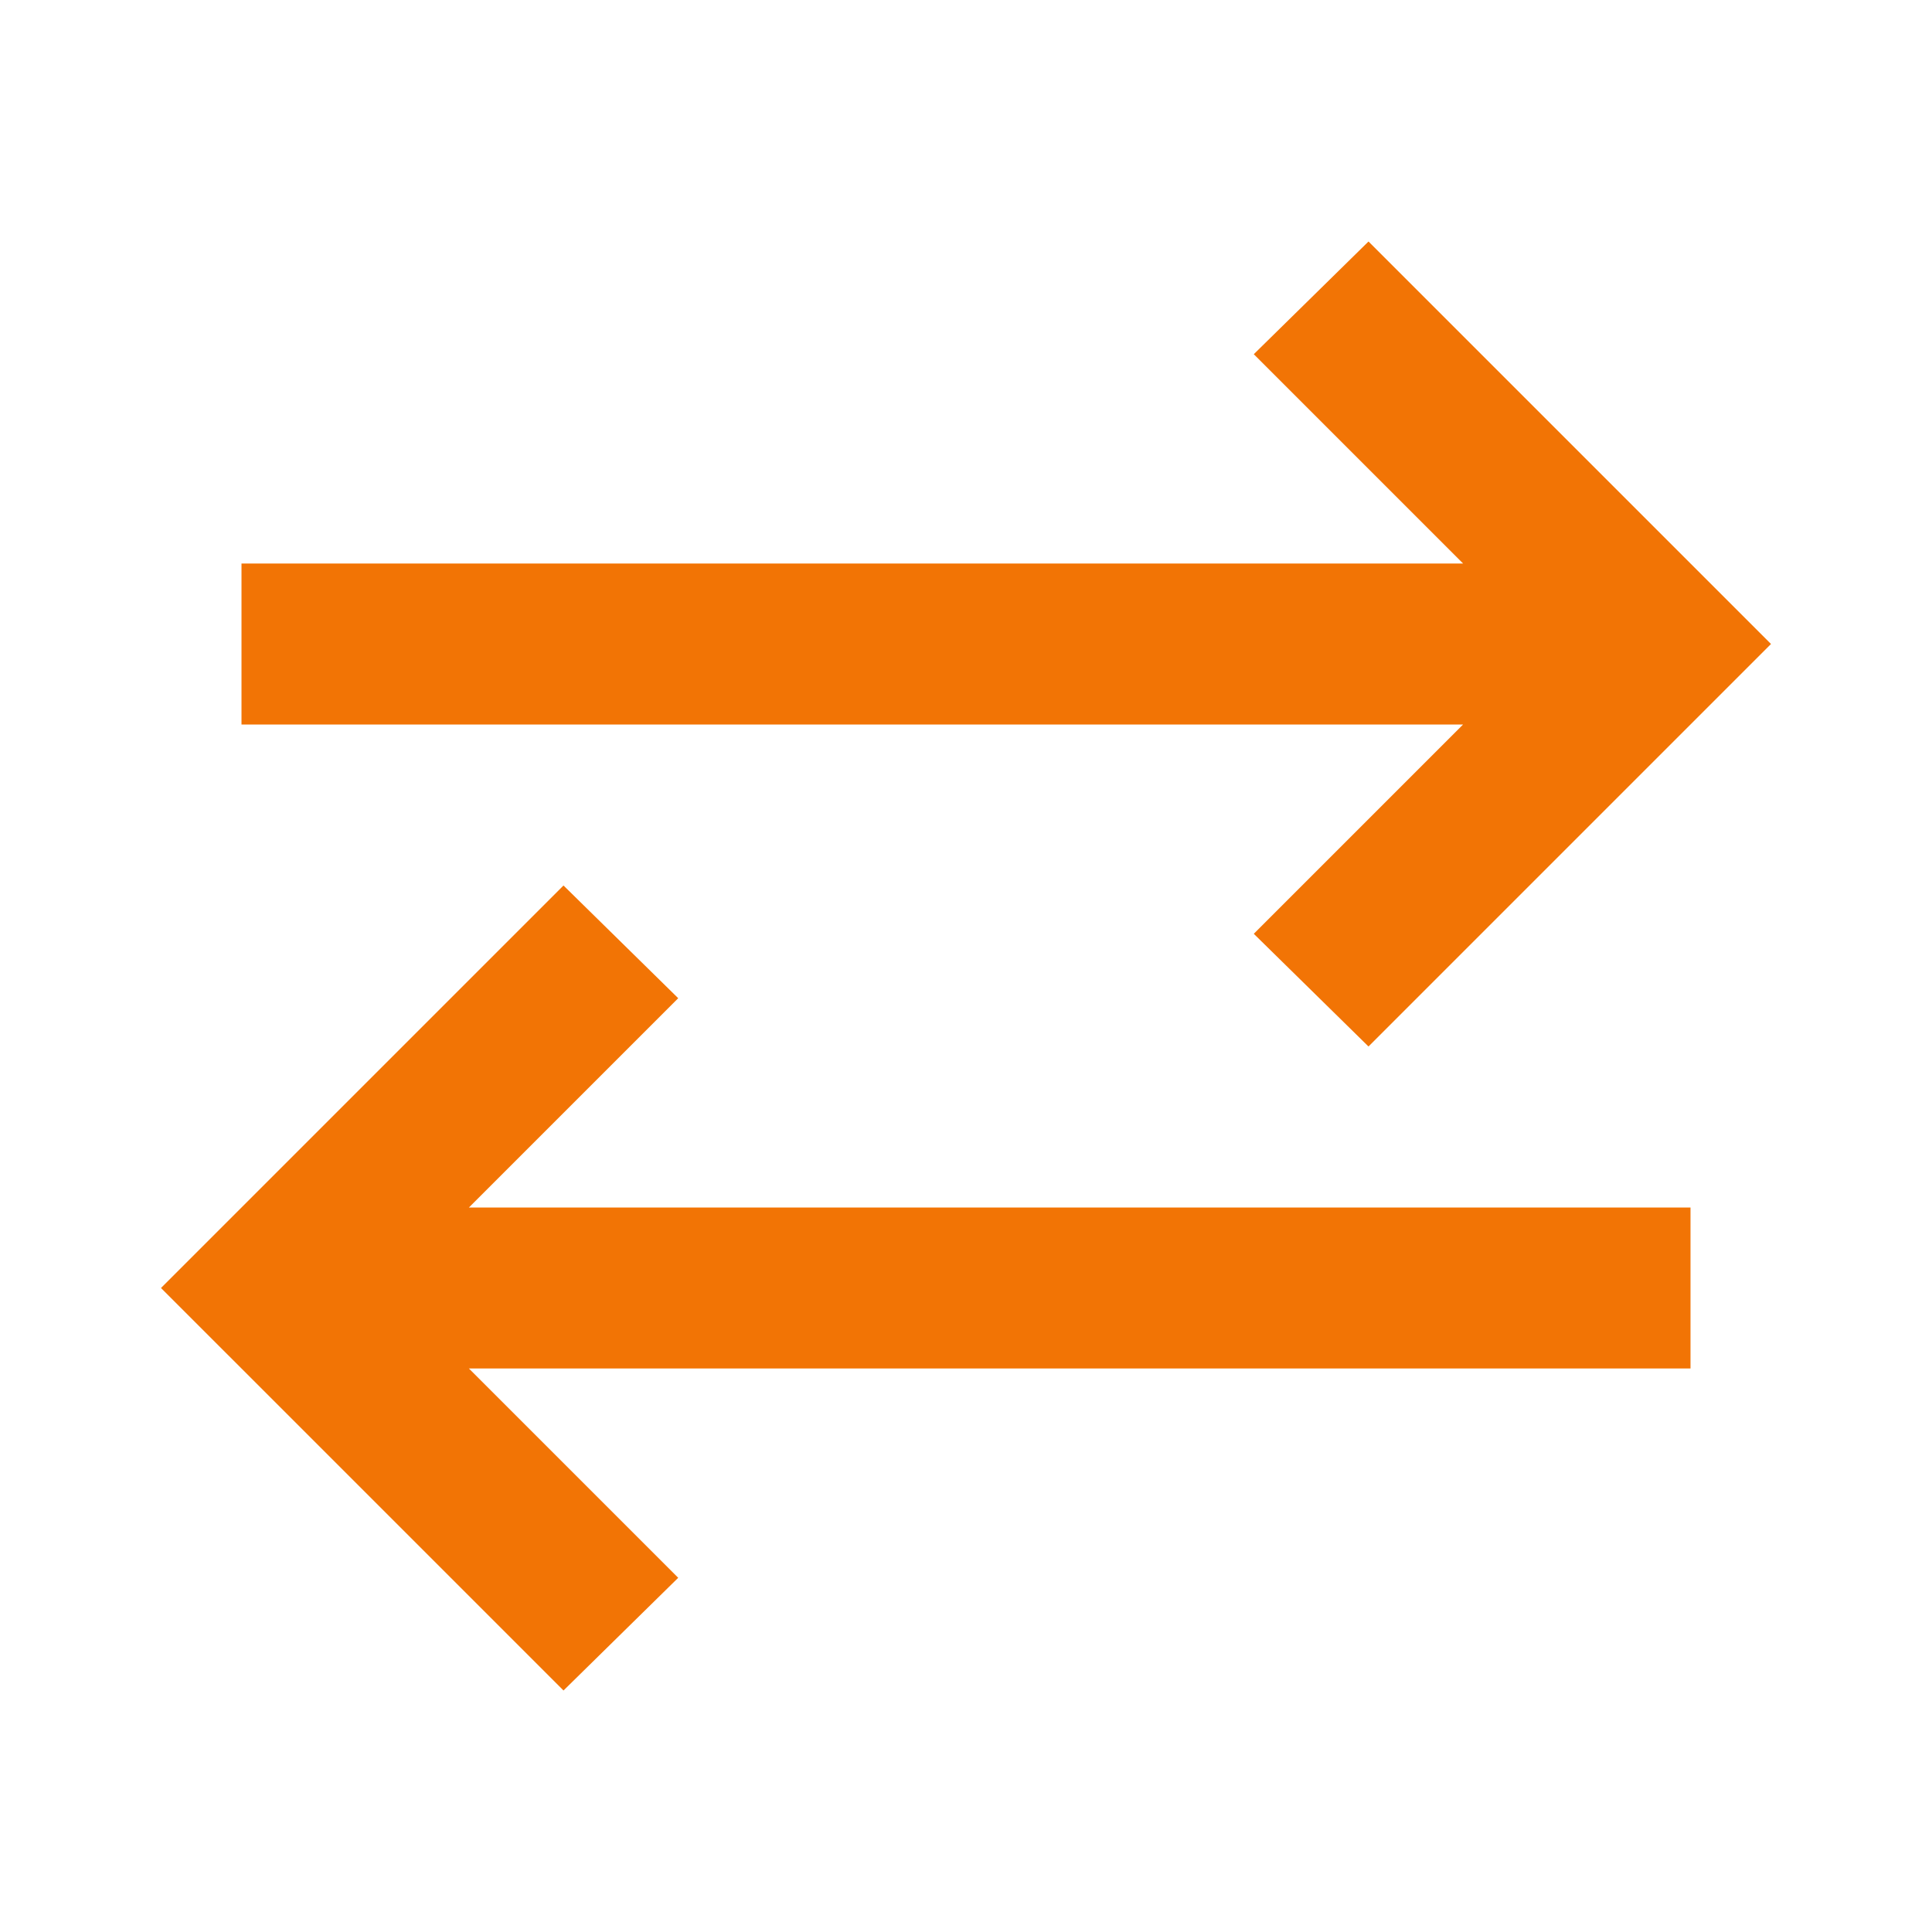 <svg xmlns="http://www.w3.org/2000/svg" height="24px" viewBox="0 -960 960 960" width="24px" fill="#F27405"><path d="M280-120 80-320l200-200 57 56-104 104h607v80H233l104 104-57 56Zm400-320-57-56 104-104H120v-80h607L623-784l57-56 200 200-200 200Z"/></svg>